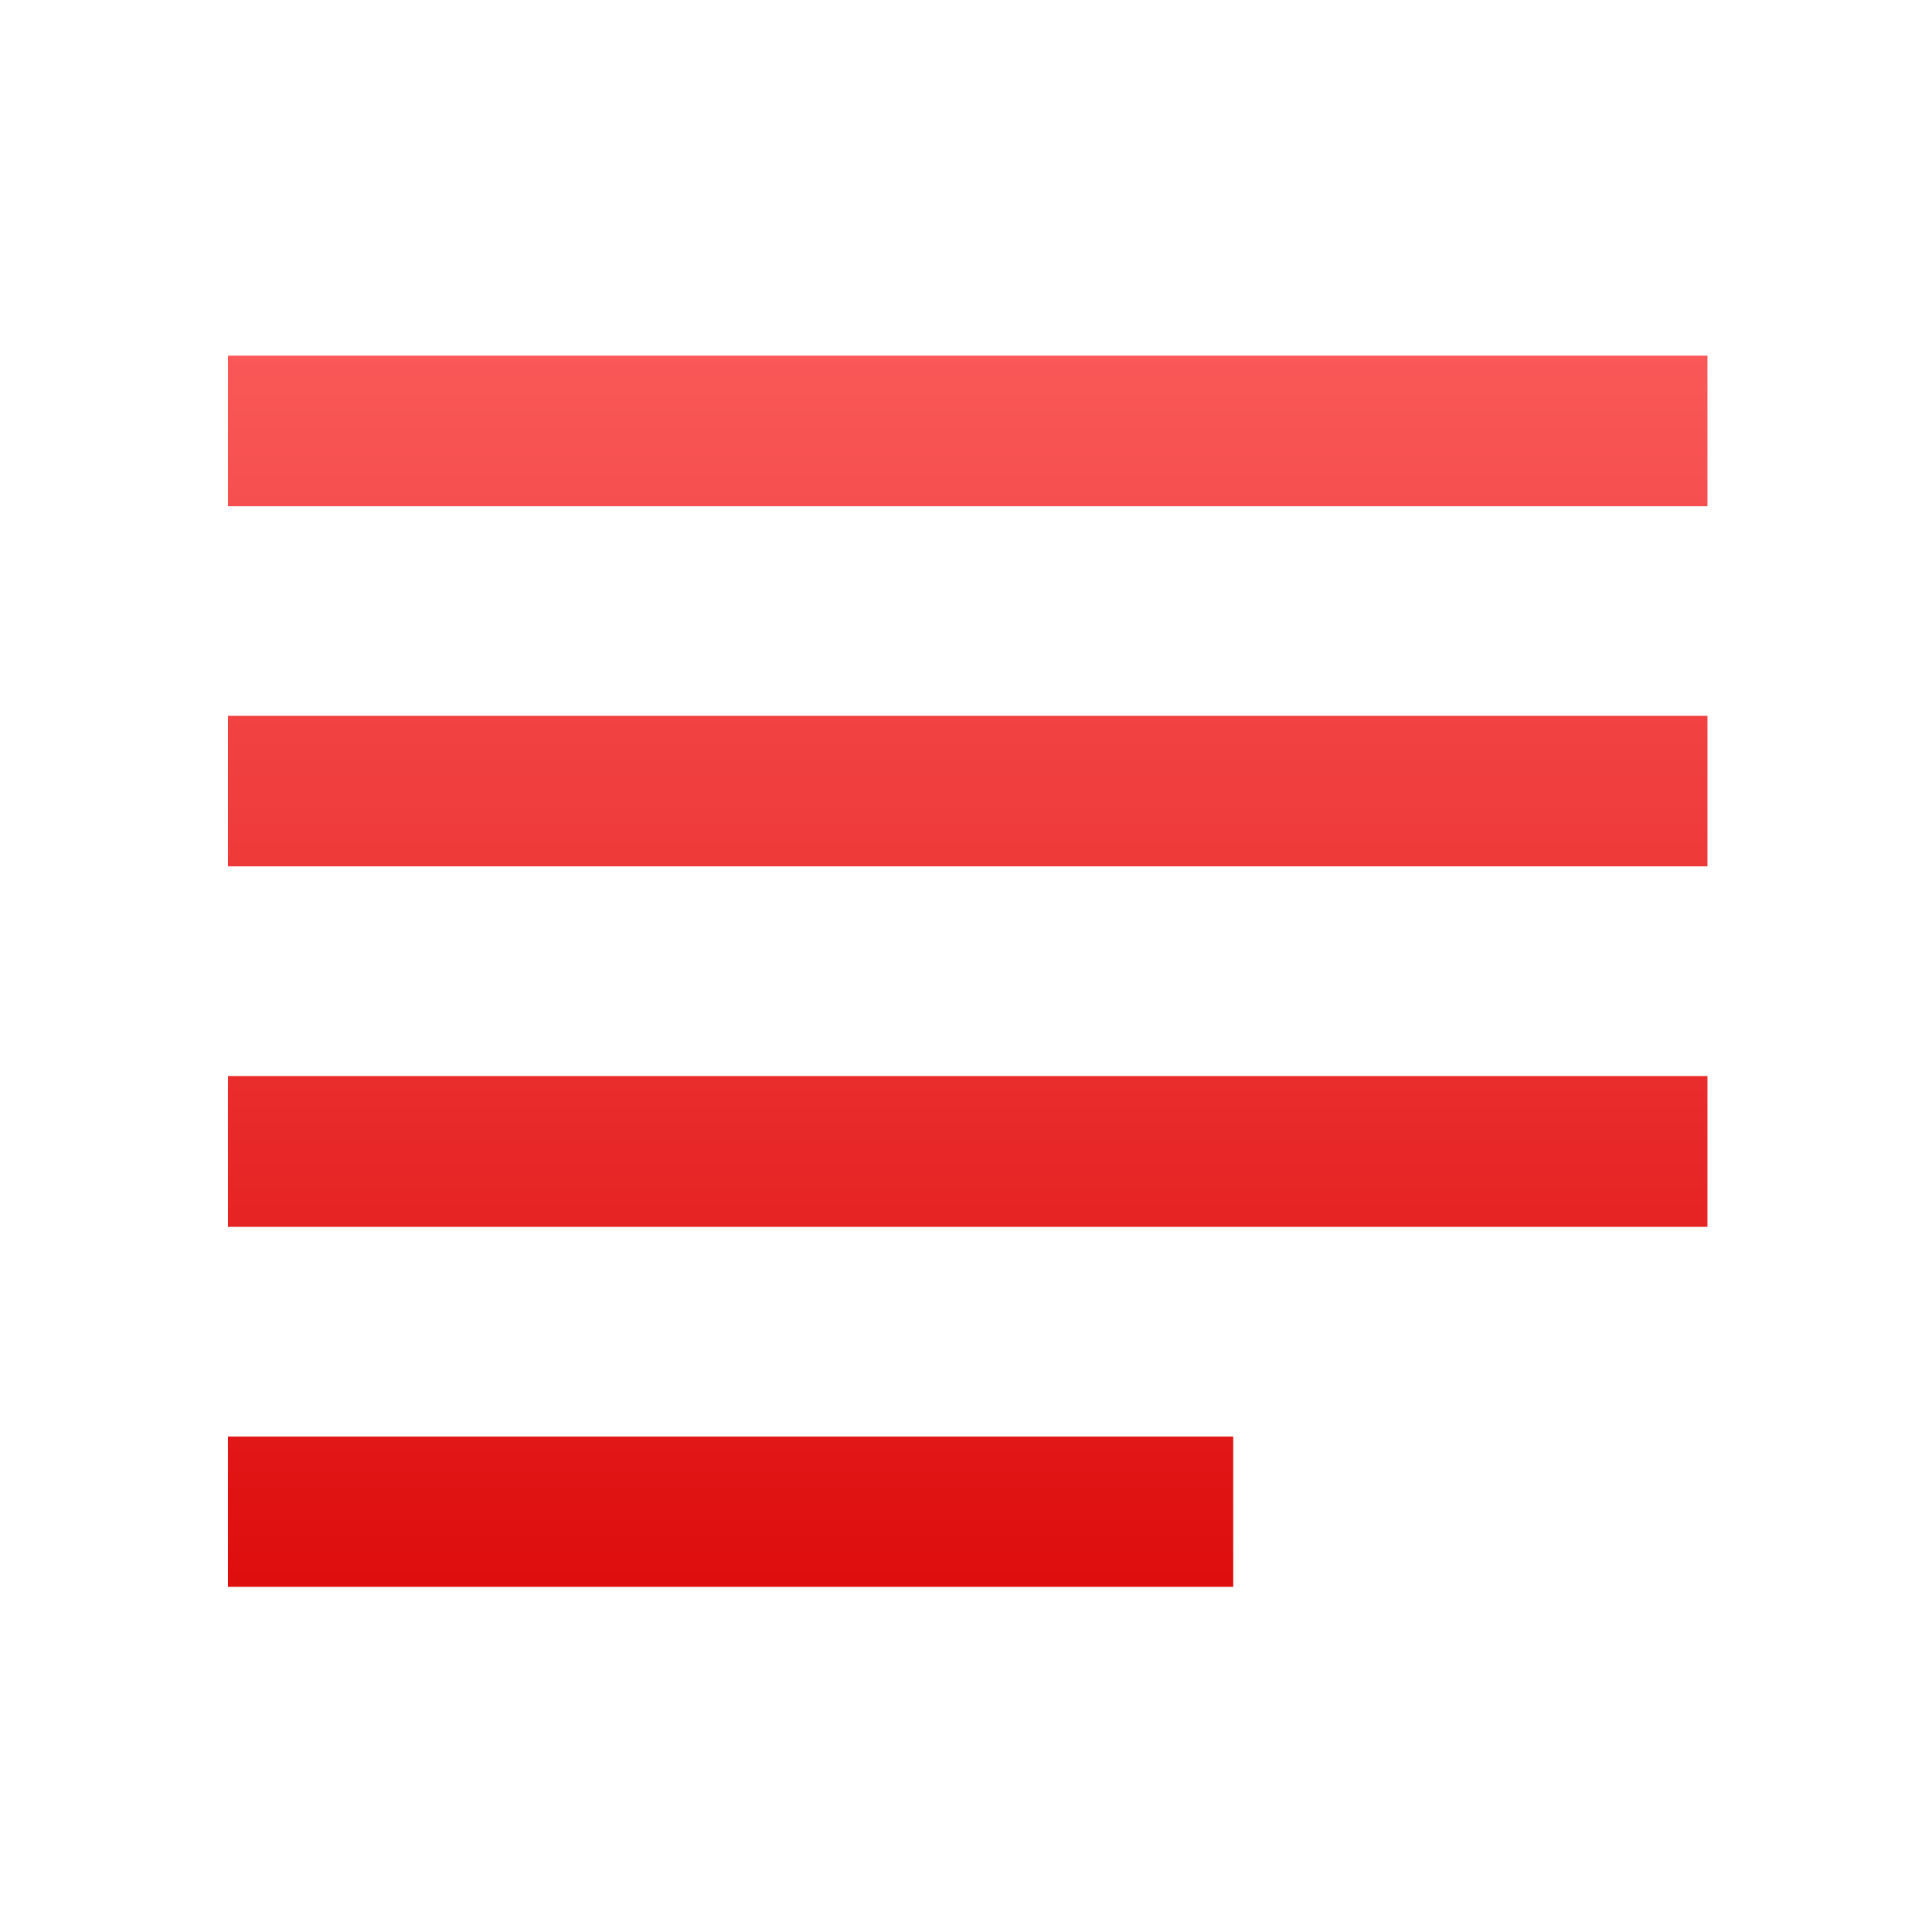 <svg xmlns="http://www.w3.org/2000/svg" xmlns:xlink="http://www.w3.org/1999/xlink" width="64" height="64" viewBox="0 0 64 64" version="1.1">
<defs> <linearGradient id="linear0" gradientUnits="userSpaceOnUse" x1="0" y1="0" x2="0" y2="1" gradientTransform="matrix(55.992,0,0,56,4.004,4)"> <stop offset="0" style="stop-color:#ff6666;stop-opacity:1;"/> <stop offset="1" style="stop-color:#d90000;stop-opacity:1;"/> </linearGradient> </defs>
<g id="surface1">
<path style=" stroke:none;fill-rule:nonzero;fill:url(#linear0);fill-opacity:1;" d="M 7.551 11.781 L 7.551 16.77 L 56.562 16.77 L 56.562 11.781 Z M 7.551 23.711 L 7.551 28.699 L 56.562 28.699 L 56.562 23.711 Z M 7.551 35.645 L 7.551 40.641 L 56.562 40.641 L 56.562 35.645 Z M 7.551 47.586 L 7.551 52.566 L 40.852 52.566 L 40.852 47.586 Z M 7.551 47.586 "/>
</g>
</svg>
